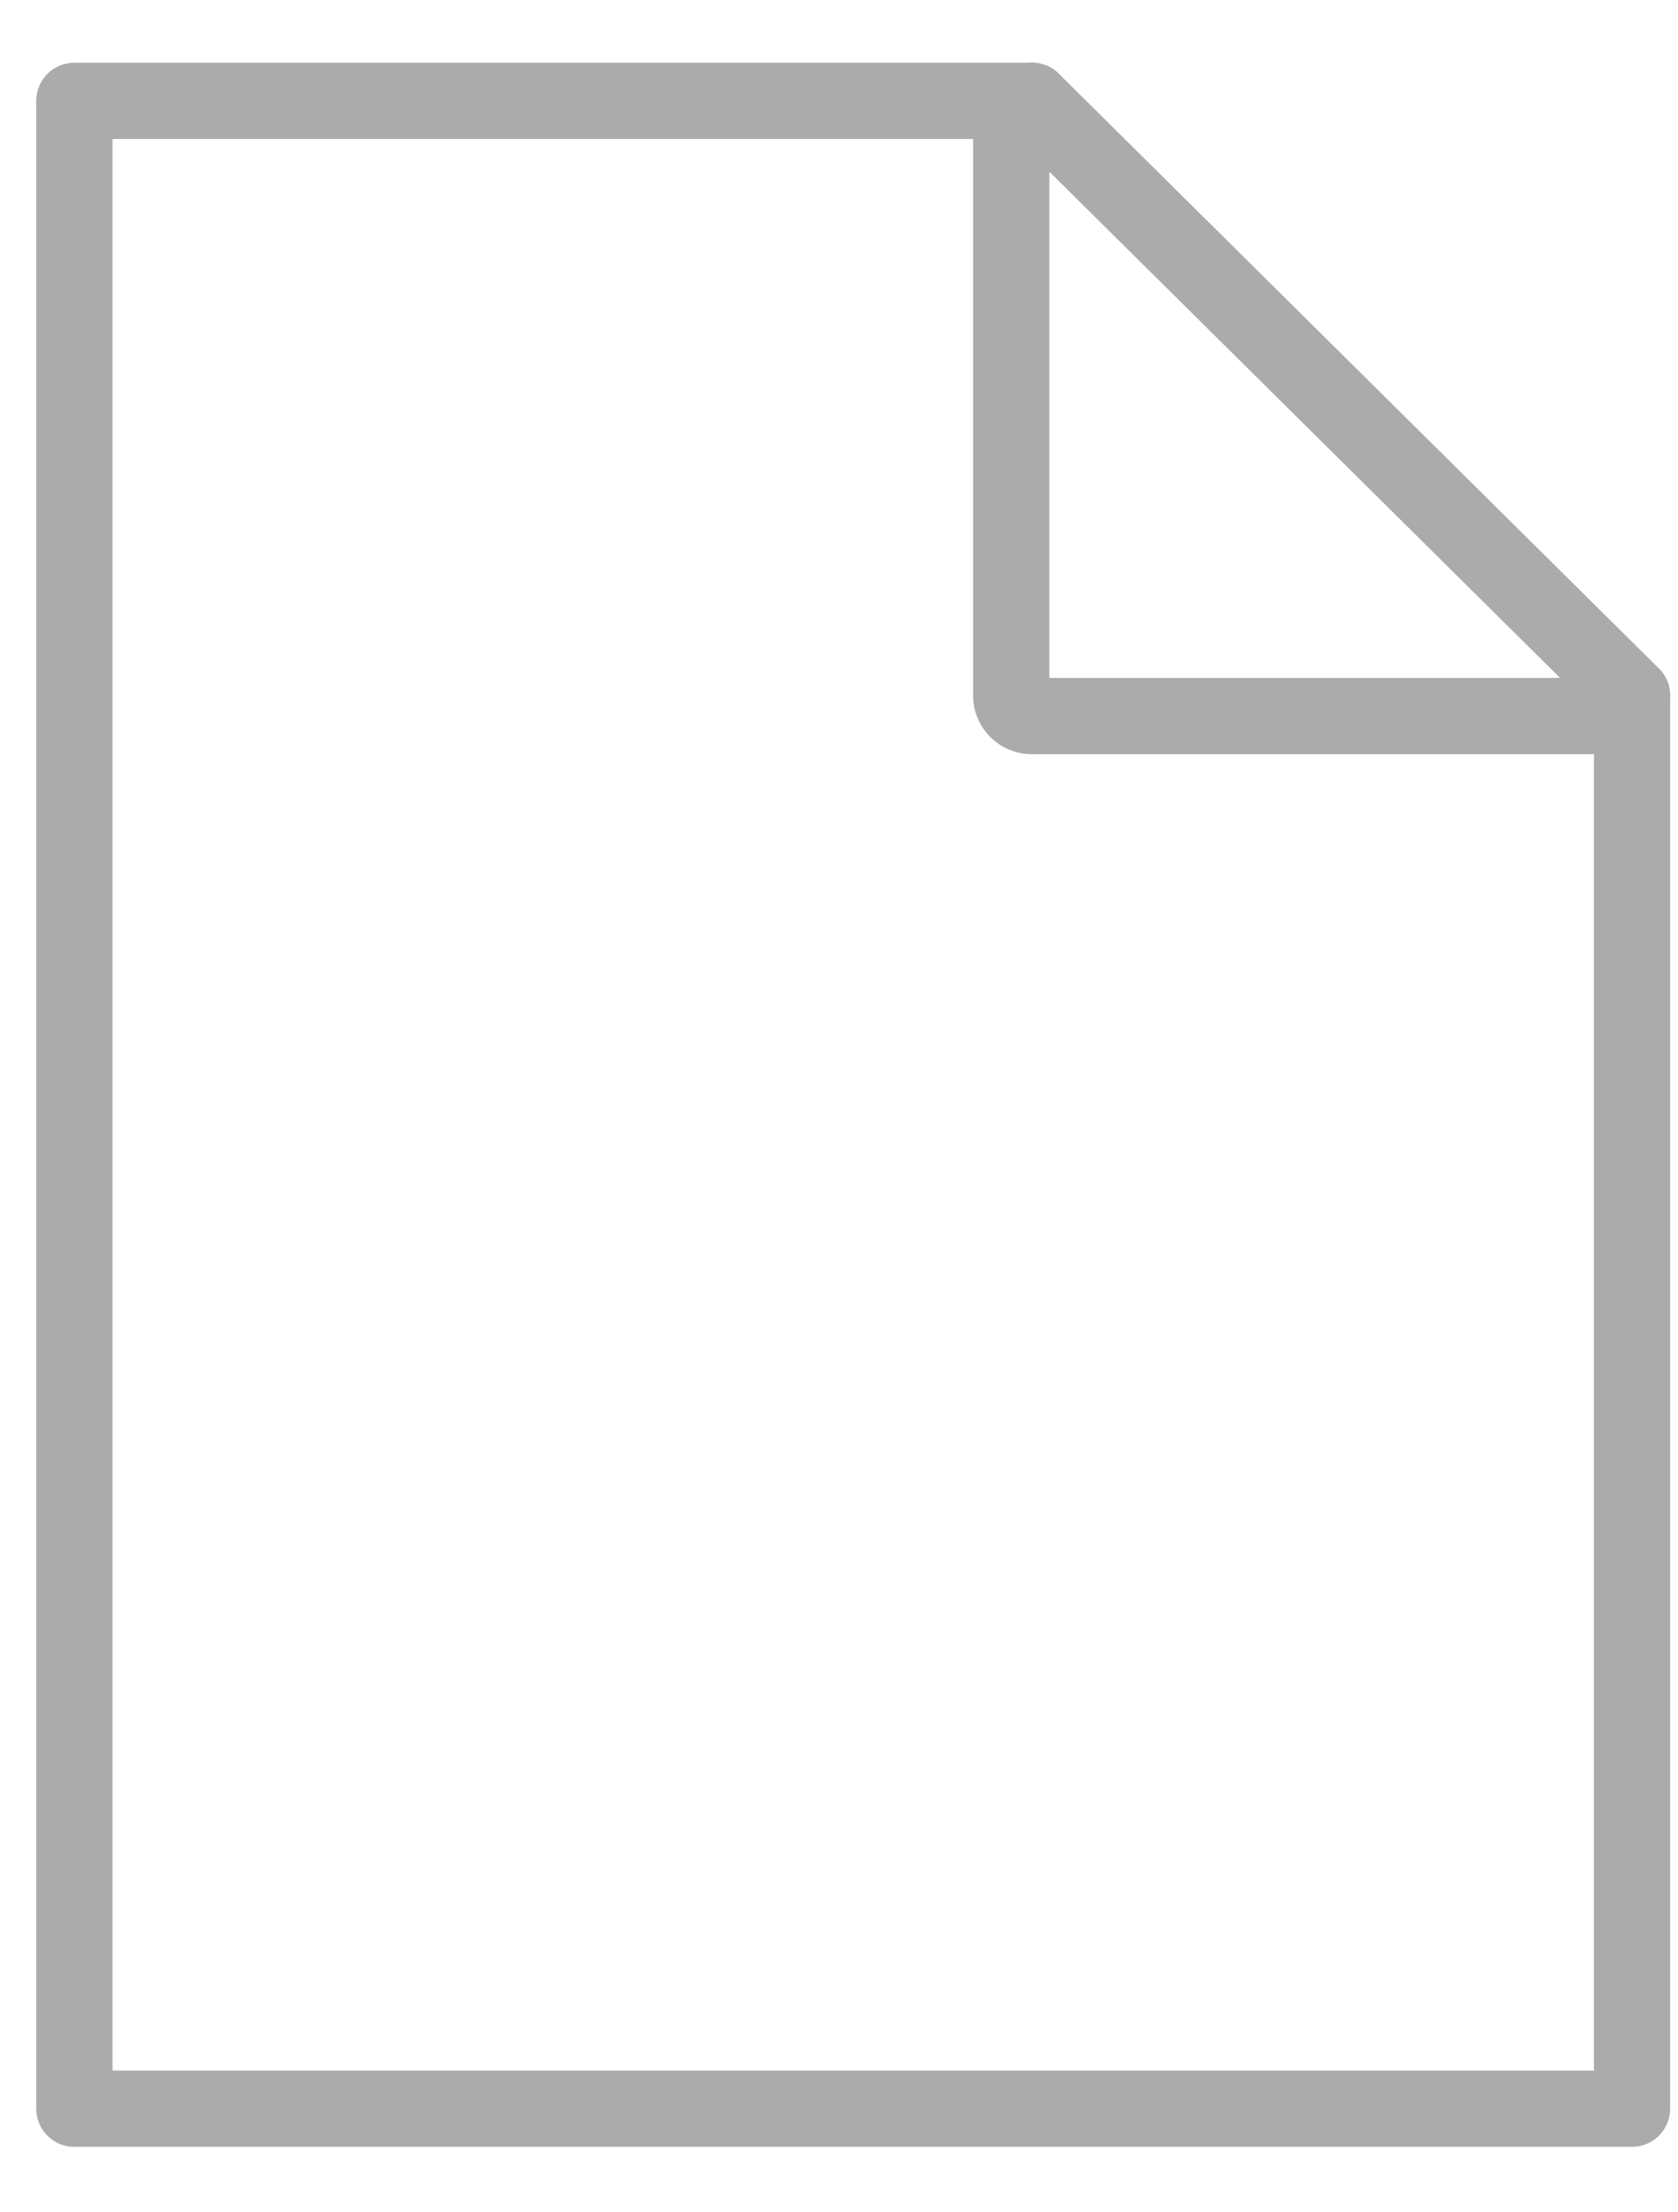 <svg width="22" height="29" fill="none" xmlns="http://www.w3.org/2000/svg"><path d="M21.397 9.117v18.525H.975V1.322H13.53" stroke="#ABABAB" stroke-miterlimit="6.2" stroke-linecap="round" stroke-linejoin="round"/><path d="M21.125 9.386H13.53a.27.27 0 0 1-.272-.269V1.591c0-.15.121-.27.272-.27l7.867 7.796a.27.27 0 0 1-.272.27Z" stroke="#ABABAB" stroke-linecap="round" stroke-linejoin="round"/></svg>